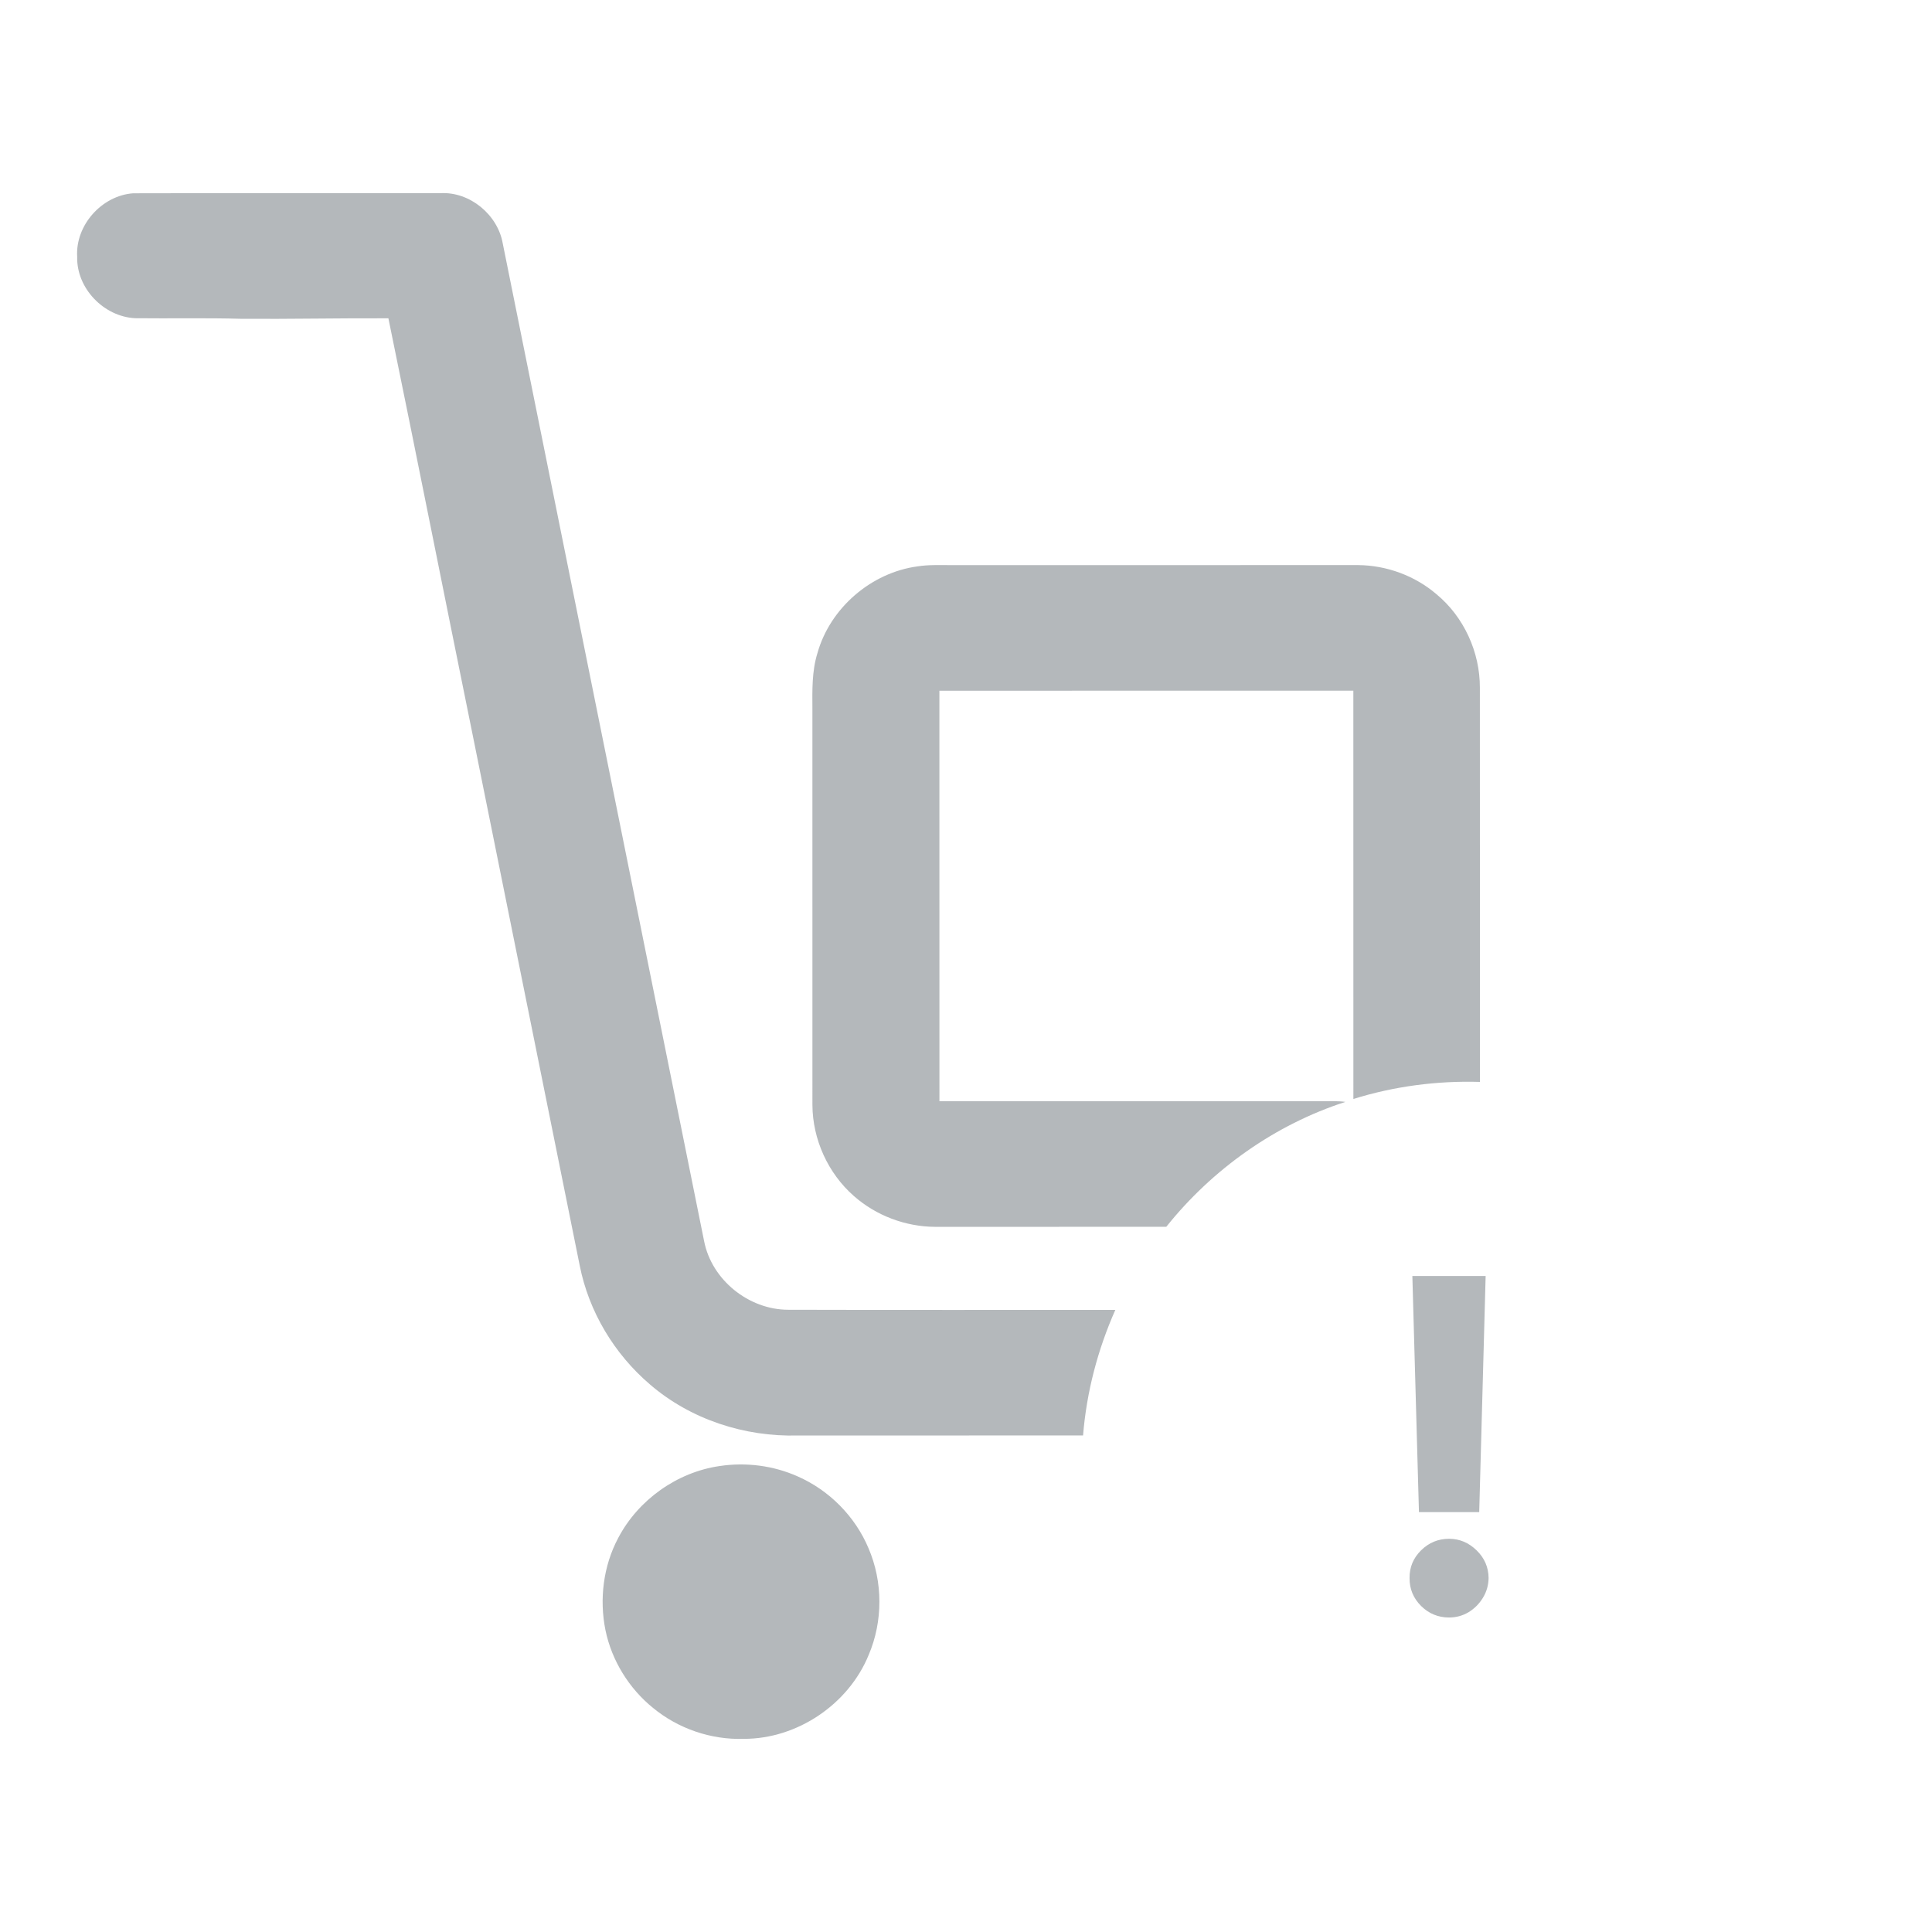 <svg width="200" height="200" viewBox="0 0 200 200" fill="none" xmlns="http://www.w3.org/2000/svg">
<path d="M7.989 26.585C7.791 23.315 10.533 20.245 13.785 20.009C24.391 19.977 34.995 20.015 45.603 19.997C48.637 19.829 51.531 22.231 52.045 25.203C59.001 59.627 65.931 94.057 72.889 128.479C73.673 132.503 77.509 135.577 81.589 135.587C92.879 135.621 104.169 135.591 115.459 135.601C113.637 139.707 112.479 144.113 112.119 148.595C102.283 148.609 92.445 148.597 82.607 148.601C77.089 148.759 71.487 146.941 67.289 143.321C63.593 140.169 60.951 135.775 60.011 131.001C56.299 112.579 52.577 94.157 48.861 75.735C45.959 61.477 43.135 47.203 40.207 32.951C35.137 32.929 30.071 33.037 25.003 33.003C21.329 32.897 17.653 32.983 13.979 32.941C10.743 32.773 7.913 29.851 7.989 26.585Z" fill="#B4B8BB"/>
<path d="M94.99 58.63C96.12 58.448 97.266 58.506 98.406 58.5C112.472 58.498 126.538 58.502 140.604 58.498C143.542 58.524 146.468 59.598 148.702 61.512C151.546 63.86 153.21 67.518 153.196 71.198C153.206 84.798 153.198 98.398 153.2 112C148.776 111.866 144.33 112.446 140.102 113.766C140.094 99.678 140.104 85.588 140.098 71.5C125.814 71.504 111.53 71.492 97.246 71.506C97.254 85.67 97.25 99.834 97.25 113.998C110.498 114.004 123.746 113.998 136.996 114C137.754 114.004 138.516 113.96 139.272 114.068C132 116.418 125.5 121.036 120.734 126.996C112.758 127.006 104.782 126.996 96.806 127.002C93.74 126.988 90.69 125.842 88.392 123.81C85.716 121.464 84.12 117.95 84.102 114.392C84.096 100.726 84.102 87.06 84.1 73.394C84.088 71.458 84.04 69.48 84.622 67.608C85.932 62.938 90.186 59.274 94.99 58.63Z" fill="#B4B8BB"/>
<path d="M74.501 151.763C77.219 151.353 80.058 151.713 82.57 152.835C85.84 154.267 88.528 156.981 89.909 160.275C91.403 163.747 91.409 167.823 89.933 171.301C87.85 176.423 82.531 180.017 76.998 180.005C73.618 180.117 70.212 178.955 67.603 176.803C65.106 174.783 63.324 171.894 62.675 168.744C62.029 165.537 62.456 162.101 63.999 159.205C66.07 155.261 70.09 152.397 74.501 151.763Z" fill="#B4B8BB"/>
<path d="M153.793 132.091L153.128 156.534H146.889L146.207 132.091H153.793ZM150.009 167.443C148.884 167.443 147.918 167.045 147.111 166.25C146.304 165.443 145.906 164.477 145.918 163.352C145.906 162.239 146.304 161.284 147.111 160.489C147.918 159.693 148.884 159.295 150.009 159.295C151.088 159.295 152.037 159.693 152.855 160.489C153.673 161.284 154.088 162.239 154.099 163.352C154.088 164.102 153.889 164.79 153.503 165.415C153.128 166.028 152.634 166.523 152.02 166.898C151.406 167.261 150.736 167.443 150.009 167.443Z" fill="#B4B8BB"/>
</svg>
